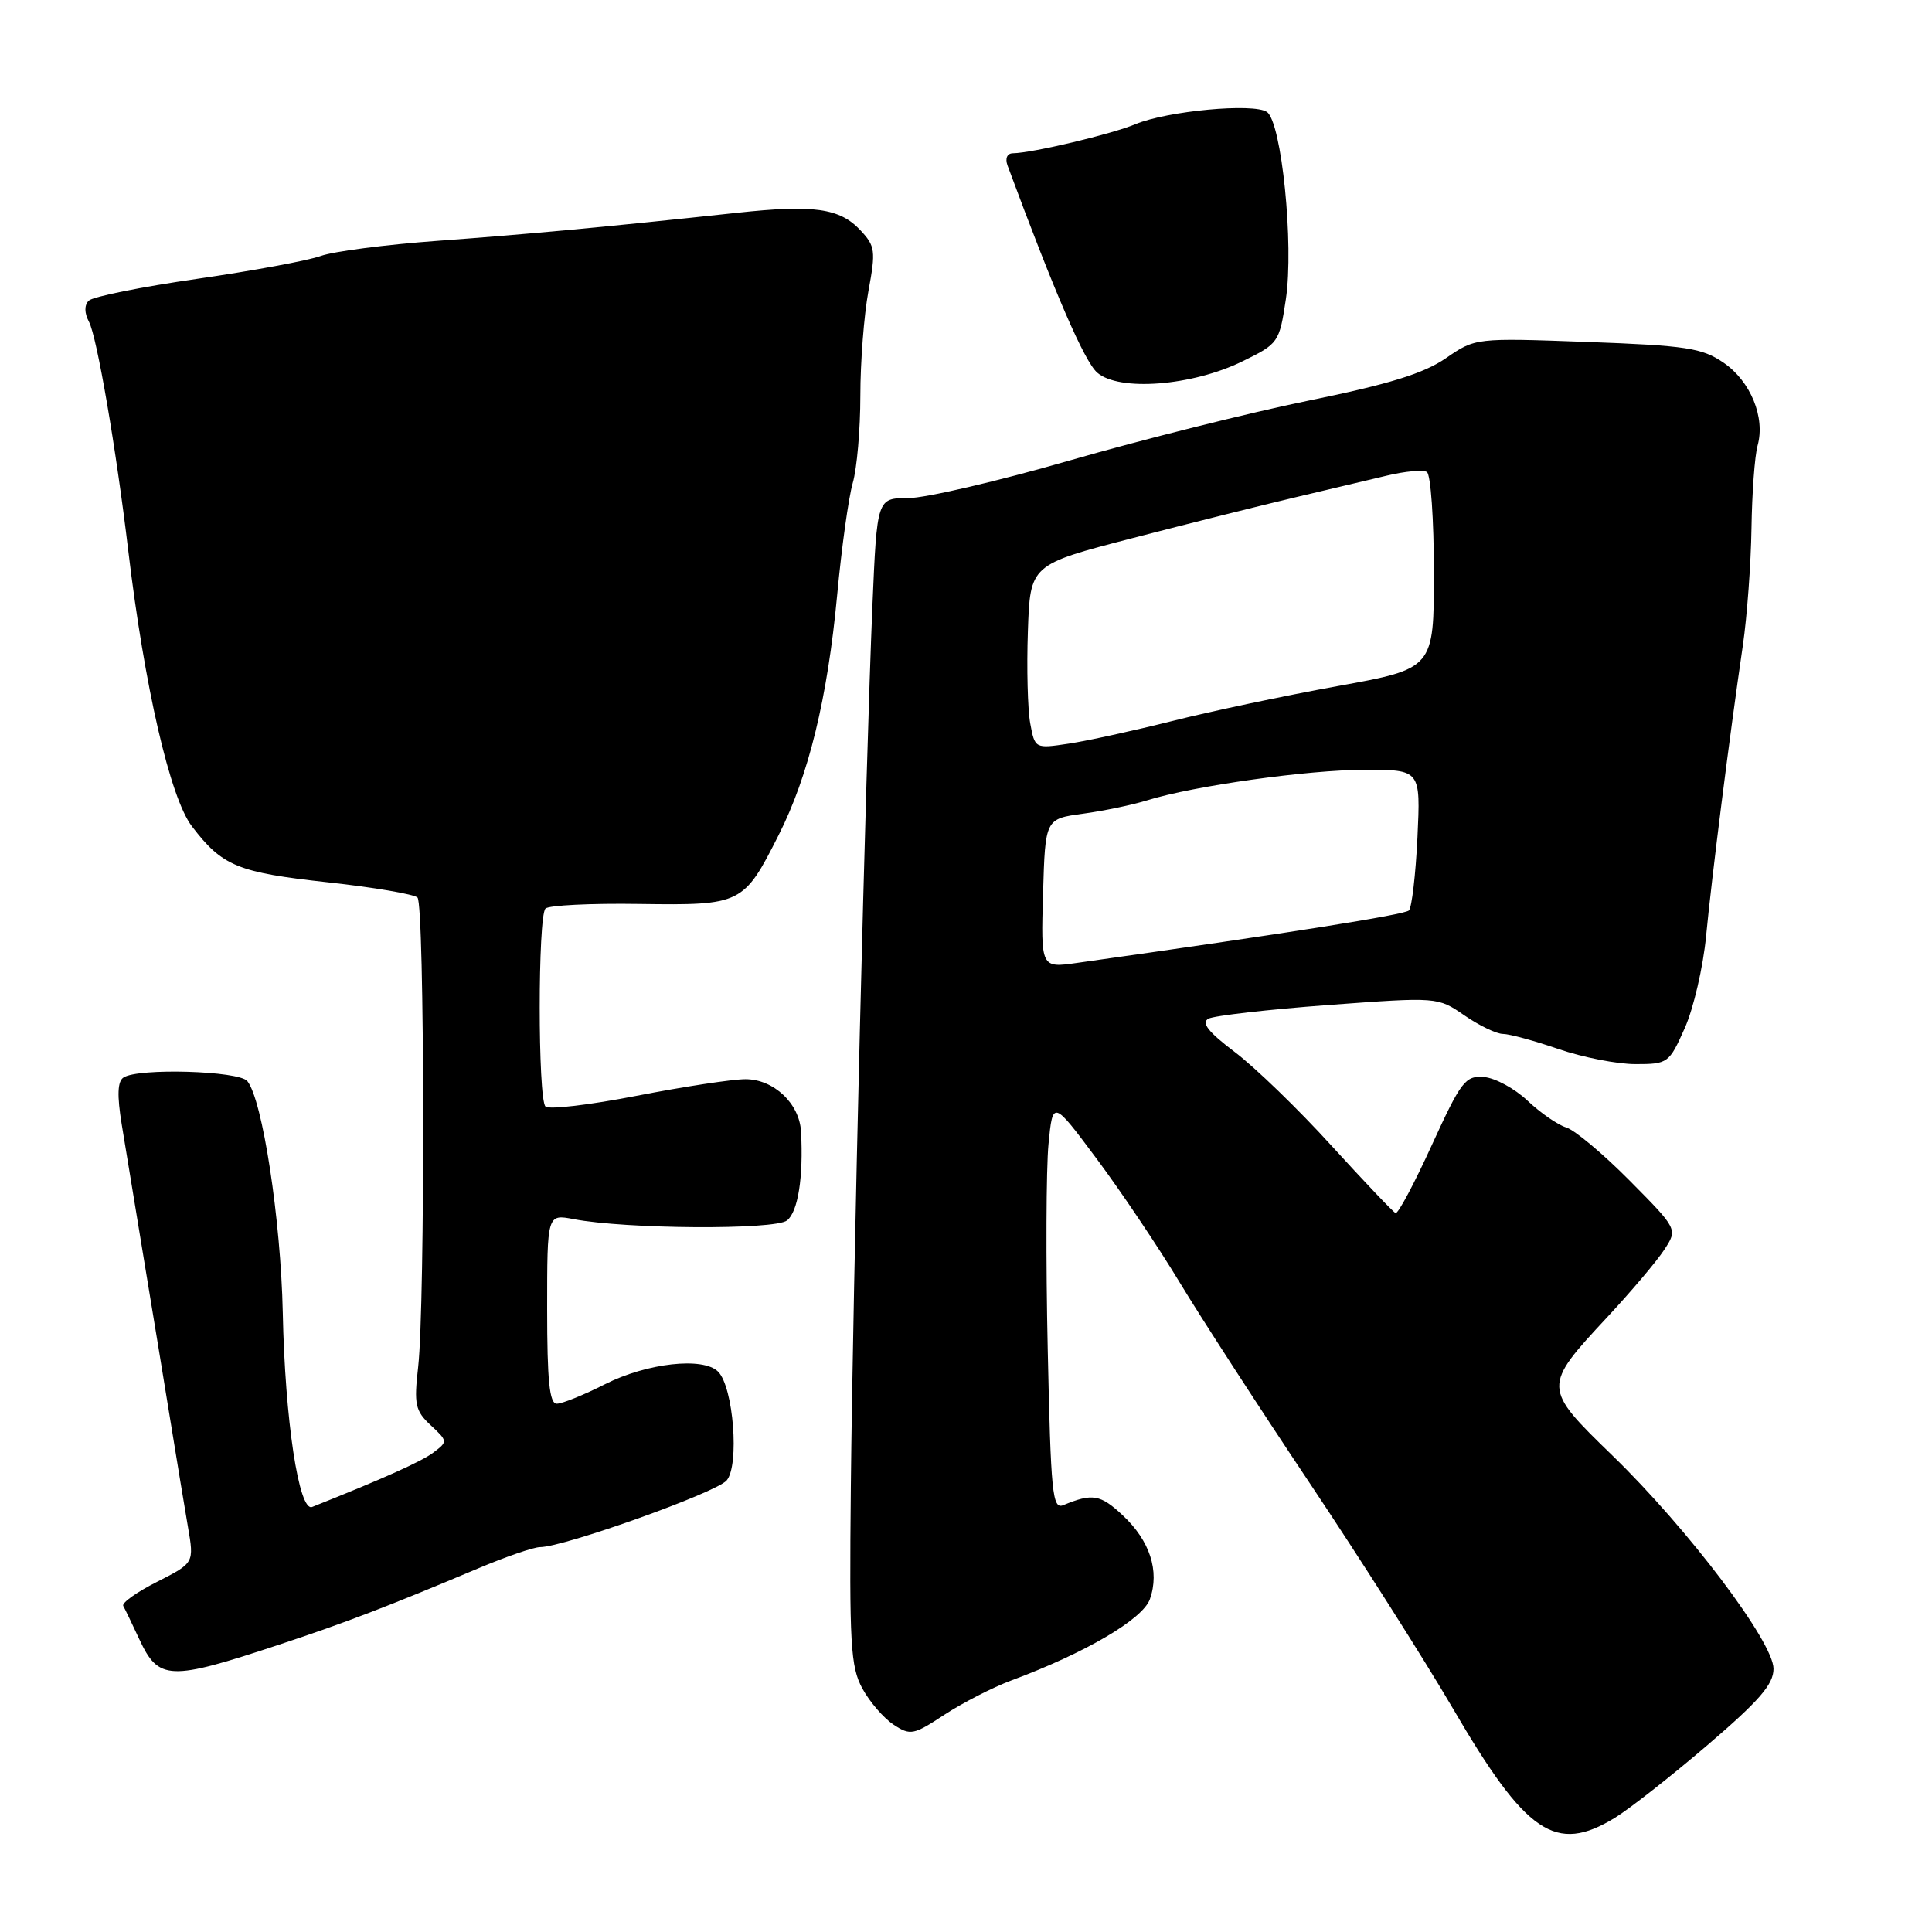 <?xml version="1.0" encoding="UTF-8" standalone="no"?>
<!DOCTYPE svg PUBLIC "-//W3C//DTD SVG 1.1//EN" "http://www.w3.org/Graphics/SVG/1.1/DTD/svg11.dtd" >
<svg xmlns="http://www.w3.org/2000/svg" xmlns:xlink="http://www.w3.org/1999/xlink" version="1.1" viewBox="0 0 256 256">
 <g >
 <path fill="currentColor"
d=" M 213.98 240.87 C 215.89 239.70 221.41 235.38 226.23 231.25 C 233.12 225.35 235.00 223.19 235.00 221.12 C 235.00 217.58 223.68 202.59 213.66 192.87 C 204.38 183.87 204.37 183.77 212.98 174.52 C 216.14 171.12 219.54 167.11 220.52 165.60 C 222.31 162.87 222.31 162.87 215.93 156.43 C 212.42 152.89 208.64 149.72 207.52 149.39 C 206.41 149.05 204.11 147.46 202.41 145.85 C 200.71 144.24 198.11 142.83 196.63 142.71 C 194.16 142.52 193.61 143.24 189.72 151.74 C 187.40 156.83 185.24 160.88 184.92 160.74 C 184.61 160.61 180.78 156.58 176.42 151.80 C 172.07 147.01 166.31 141.44 163.63 139.41 C 160.10 136.74 159.13 135.51 160.13 134.98 C 160.88 134.58 168.03 133.76 176.00 133.17 C 190.50 132.10 190.50 132.10 194.05 134.55 C 196.01 135.90 198.30 137.00 199.15 137.00 C 199.99 137.00 203.30 137.90 206.50 139.00 C 209.70 140.10 214.29 141.00 216.71 141.00 C 221.00 141.00 221.17 140.88 223.23 136.25 C 224.40 133.64 225.68 128.12 226.07 124.00 C 226.82 116.19 229.17 97.56 230.94 85.50 C 231.50 81.65 232.01 74.67 232.08 70.00 C 232.15 65.33 232.51 60.39 232.89 59.04 C 233.93 55.31 231.96 50.51 228.38 48.06 C 225.54 46.11 223.46 45.79 210.33 45.31 C 195.50 44.77 195.50 44.77 191.58 47.47 C 188.64 49.49 184.06 50.91 173.37 53.09 C 165.51 54.70 151.30 58.26 141.79 61.00 C 132.28 63.75 122.63 66.00 120.35 66.00 C 116.21 66.00 116.21 66.00 115.60 80.25 C 114.70 101.55 113.01 170.25 112.74 197.00 C 112.53 217.88 112.70 220.86 114.27 223.74 C 115.24 225.52 117.11 227.68 118.41 228.53 C 120.63 229.99 121.05 229.90 125.14 227.21 C 127.54 225.64 131.53 223.59 134.00 222.67 C 143.82 219.02 151.44 214.55 152.37 211.89 C 153.68 208.17 152.37 204.15 148.76 200.78 C 145.81 198.02 144.75 197.84 140.89 199.44 C 139.45 200.04 139.24 197.88 138.83 178.80 C 138.57 167.09 138.62 154.86 138.93 151.62 C 139.50 145.75 139.50 145.75 145.31 153.54 C 148.51 157.83 153.46 165.20 156.31 169.92 C 159.16 174.64 166.91 186.60 173.53 196.50 C 180.15 206.40 188.68 219.82 192.48 226.32 C 202.24 243.05 206.12 245.67 213.98 240.87 Z  M 37.00 217.92 C 45.78 215.02 51.63 212.77 63.26 207.86 C 66.98 206.29 70.71 205.00 71.56 205.00 C 74.68 205.00 94.88 197.79 96.28 196.17 C 98.00 194.19 97.19 183.79 95.15 181.75 C 93.17 179.77 85.71 180.61 80.16 183.42 C 77.36 184.84 74.49 186.00 73.78 186.00 C 72.81 186.00 72.50 182.99 72.50 173.44 C 72.50 160.87 72.50 160.87 76.00 161.54 C 82.94 162.87 102.63 162.99 104.28 161.72 C 105.74 160.58 106.47 155.98 106.14 149.94 C 105.94 146.22 102.52 143.00 98.78 143.00 C 97.05 143.00 90.56 143.99 84.35 145.20 C 78.14 146.41 72.71 147.05 72.28 146.62 C 71.26 145.60 71.26 121.41 72.28 120.39 C 72.71 119.96 78.31 119.68 84.73 119.78 C 98.28 119.97 98.53 119.84 103.18 110.64 C 107.15 102.78 109.65 92.52 110.93 78.84 C 111.51 72.60 112.44 65.93 112.99 64.01 C 113.55 62.09 114.00 56.88 114.00 52.44 C 114.00 48.00 114.48 41.76 115.07 38.57 C 116.06 33.22 115.98 32.61 113.99 30.49 C 111.26 27.58 107.80 27.10 97.64 28.20 C 80.42 30.06 70.06 31.03 58.00 31.91 C 51.12 32.41 44.15 33.32 42.50 33.92 C 40.85 34.52 33.47 35.89 26.11 36.95 C 18.74 38.01 12.29 39.31 11.76 39.84 C 11.16 40.44 11.17 41.47 11.79 42.64 C 12.85 44.66 15.39 59.44 17.00 73.00 C 19.14 90.95 22.54 105.71 25.42 109.48 C 29.46 114.78 31.46 115.60 43.50 116.92 C 49.55 117.58 54.87 118.49 55.32 118.93 C 56.27 119.87 56.34 172.80 55.41 181.11 C 54.84 186.11 55.02 186.94 57.08 188.86 C 59.34 190.96 59.34 191.03 57.44 192.46 C 55.85 193.66 50.83 195.91 41.36 199.68 C 39.61 200.37 37.76 188.16 37.47 173.93 C 37.21 161.59 34.78 145.72 32.77 143.25 C 31.66 141.89 18.33 141.49 16.37 142.77 C 15.57 143.28 15.50 145.12 16.13 149.00 C 16.62 152.03 17.95 160.12 19.09 167.00 C 20.23 173.88 21.82 183.55 22.62 188.50 C 23.42 193.45 24.45 199.66 24.90 202.30 C 25.73 207.10 25.73 207.10 20.83 209.59 C 18.13 210.95 16.11 212.39 16.33 212.79 C 16.55 213.18 17.51 215.16 18.45 217.19 C 21.02 222.70 22.42 222.75 37.00 217.92 Z  M 164.65 47.87 C 169.40 45.55 169.52 45.38 170.38 39.67 C 171.47 32.41 169.82 16.16 167.87 14.83 C 166.10 13.63 154.69 14.69 150.46 16.45 C 147.28 17.78 136.81 20.27 134.21 20.31 C 133.45 20.32 133.16 20.99 133.50 21.92 C 139.78 38.87 143.67 47.86 145.38 49.37 C 148.26 51.90 157.97 51.15 164.65 47.87 Z  M 138.21 118.38 C 138.50 108.50 138.50 108.50 143.50 107.82 C 146.25 107.45 150.07 106.65 152.00 106.05 C 158.17 104.13 173.28 102.01 180.87 102.00 C 188.24 102.00 188.24 102.00 187.82 110.97 C 187.58 115.91 187.07 120.26 186.69 120.64 C 186.12 121.21 170.58 123.67 142.71 127.59 C 137.92 128.27 137.92 128.27 138.21 118.38 Z  M 136.51 95.85 C 136.17 94.01 136.03 88.52 136.20 83.66 C 136.50 74.82 136.50 74.82 150.00 71.32 C 157.43 69.39 167.10 66.97 171.50 65.93 C 175.90 64.89 181.44 63.58 183.82 63.01 C 186.20 62.44 188.56 62.23 189.07 62.54 C 189.58 62.86 190.00 68.85 190.00 75.86 C 190.00 88.60 190.00 88.60 177.25 90.91 C 170.24 92.18 160.35 94.27 155.29 95.55 C 150.22 96.82 144.06 98.17 141.60 98.54 C 137.14 99.21 137.13 99.20 136.51 95.85 Z "/>
</g>
</svg>
